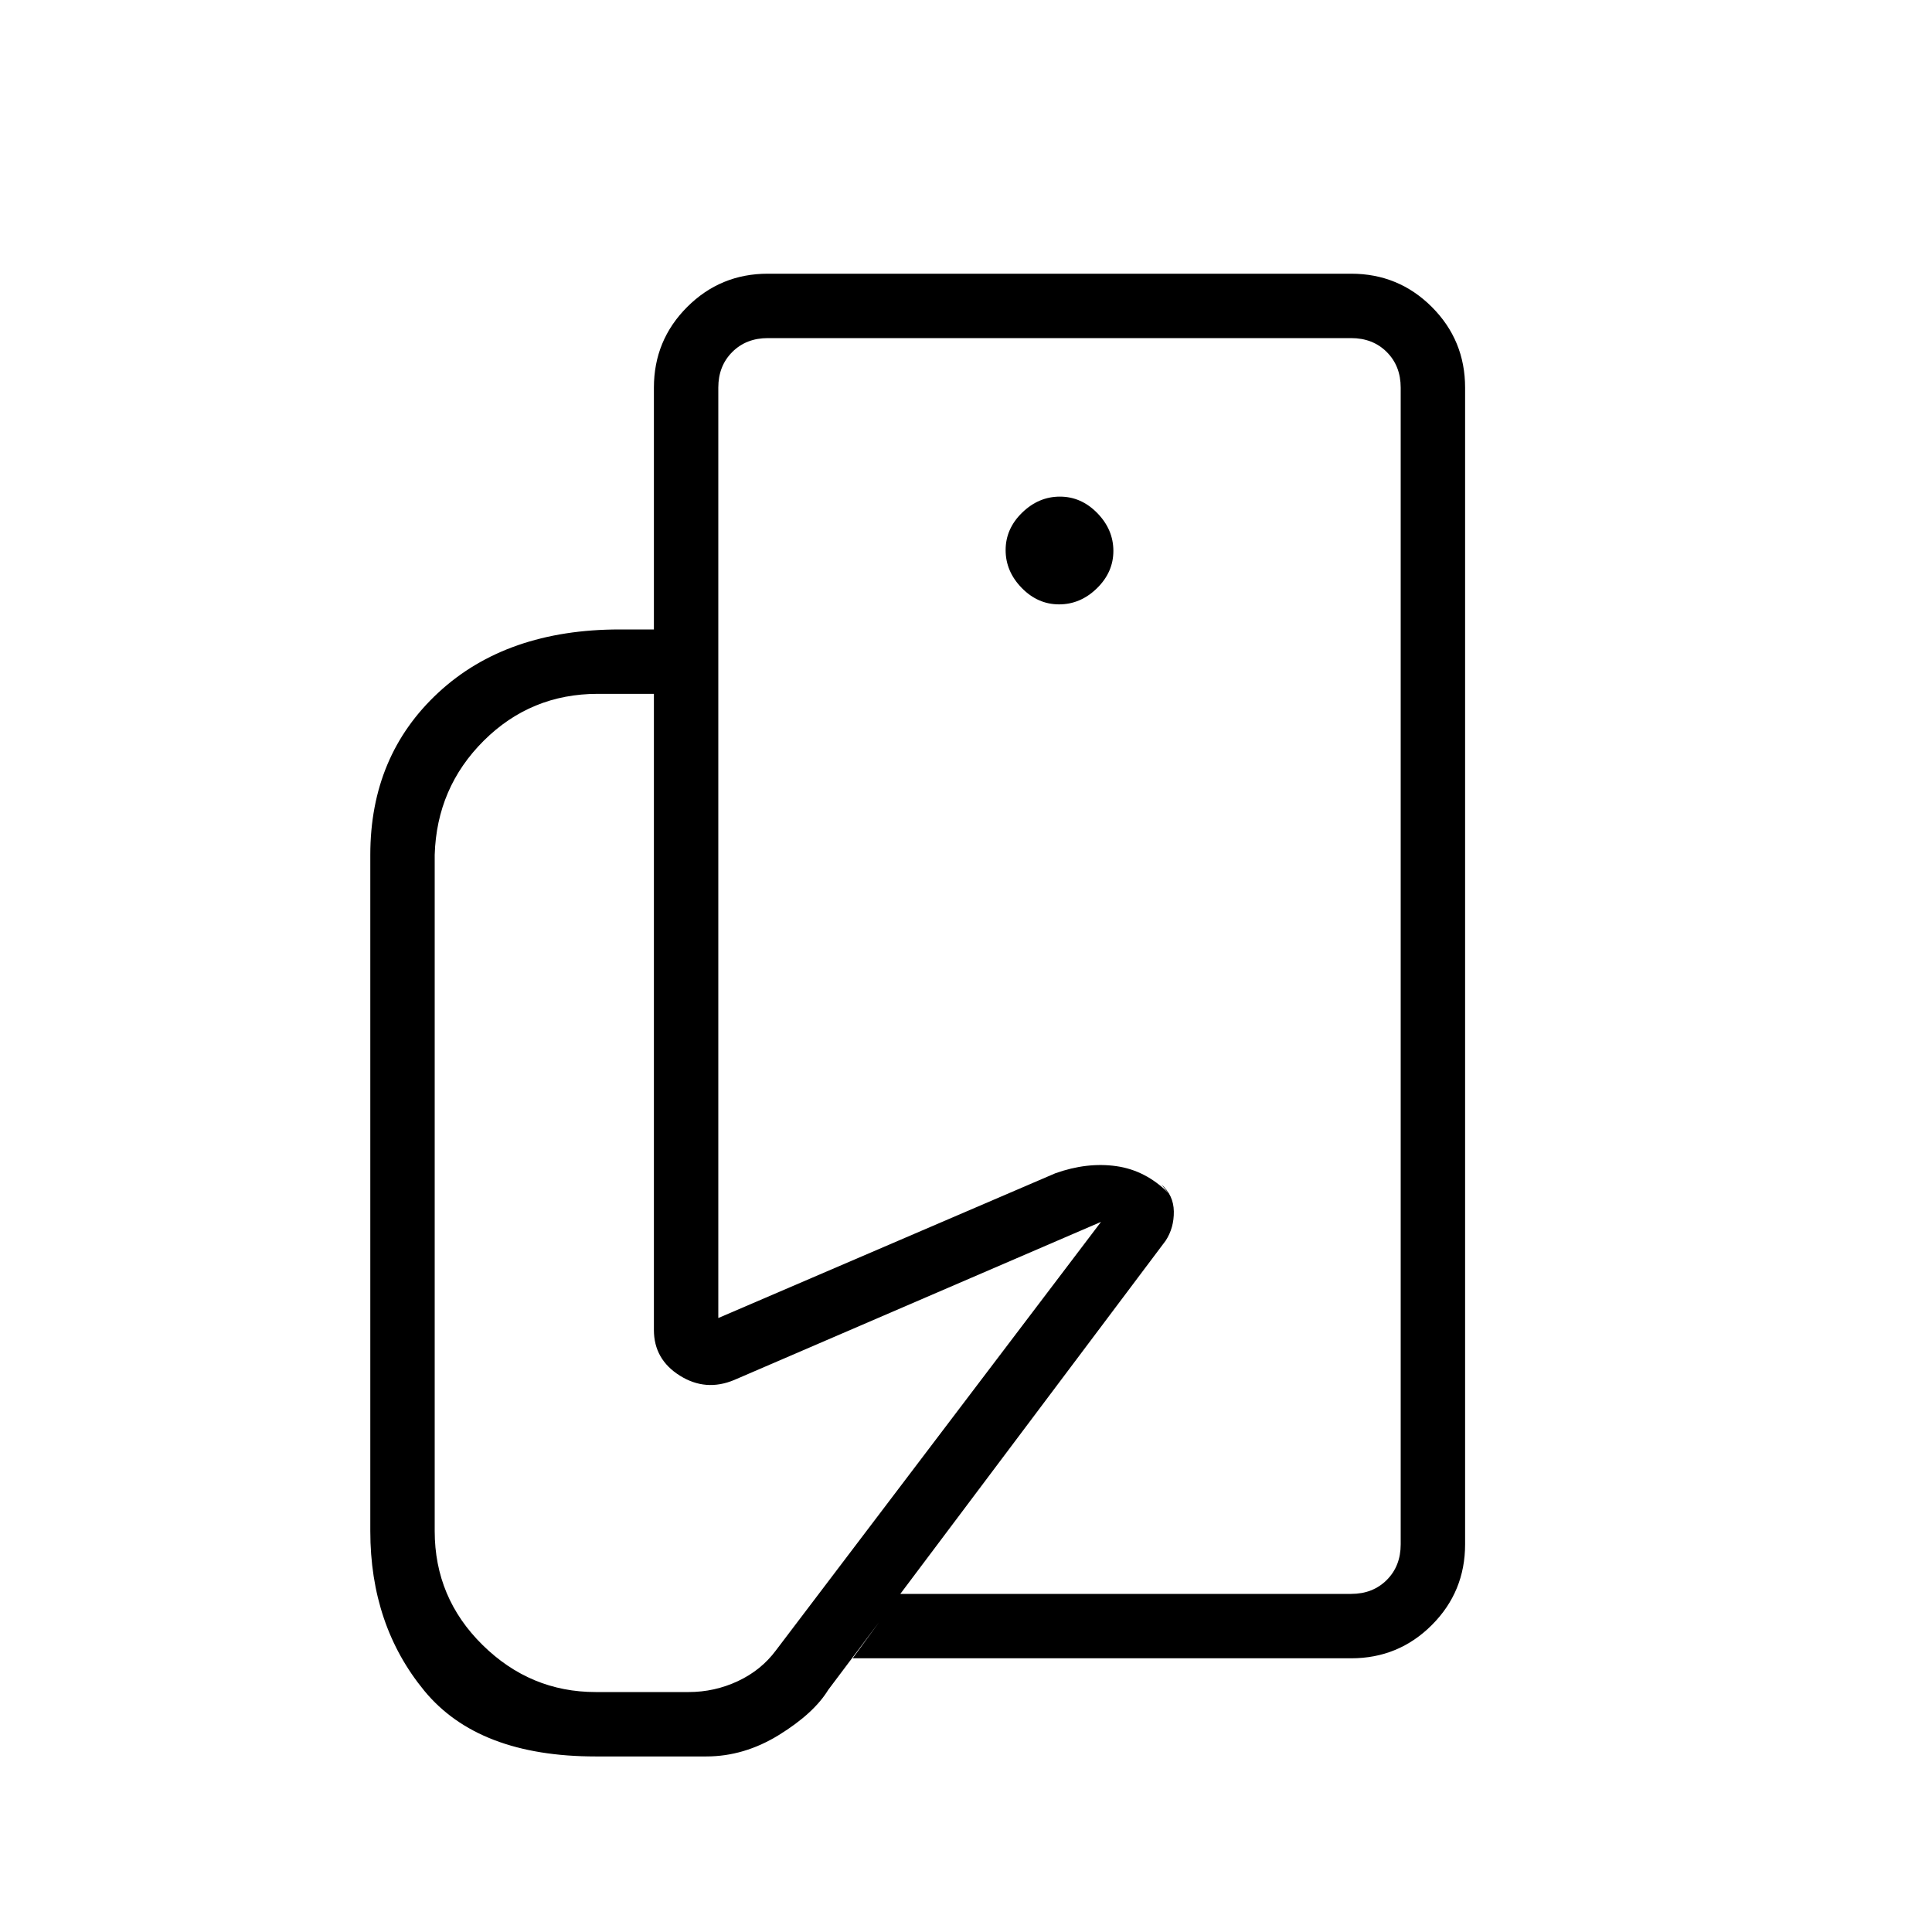 <svg xmlns="http://www.w3.org/2000/svg" height="20" viewBox="0 -960 960 960" width="20"><path d="M696-168v-310.73 37.19V-792v624ZM350.92-87.23H296q-58.31 0-85.15-32.62Q184-152.47 184-199.23v-336q0-49.31 33.85-80.65 33.84-31.35 90.15-31.35h48.92v342.15L524.38-377q15.77-5.62 30.35-3.54 14.58 2.08 25.89 13.39l-3.62-4.39q6.15 5.39 6.27 13.5.11 8.12-4.04 14.5L411.54-120.31q-7.16 11.69-24.46 22.39-17.3 10.69-36.16 10.69ZM671.38-136H423.69l23.39-32h224.3q10.77 0 17.7-6.92 6.92-6.93 6.92-17.7v-574.76q0-10.77-6.92-17.7-6.93-6.92-17.7-6.92H381.54q-10.77 0-17.69 6.92-6.93 6.93-6.93 17.7v120.15h-32v-120.15q0-23.55 16.54-40.09Q357.99-824 381.54-824h289.84q23.55 0 40.09 16.53Q728-790.93 728-767.38v574.76q0 23.55-16.53 40.09Q694.93-136 671.38-136ZM526.25-659.69q10.6 0 18.79-7.98 8.19-7.99 8.19-18.58 0-10.6-7.98-18.79t-18.58-8.19q-10.59 0-18.79 7.98-8.19 7.98-8.19 18.58 0 10.59 7.98 18.79 7.99 8.19 18.58 8.19Zm-184.1 540.46q12.9 0 24.49-5.42 11.59-5.43 18.9-15.27l161.54-212.93-182.23 78.54q-14.16 5.93-27.04-2.15-12.89-8.08-12.89-22.69v-316.08H297q-33.21 0-56.61 23.27Q217-568.69 216-535.23v336q0 33.19 23.77 56.6 23.77 23.4 56.23 23.4h46.15Z"/></svg>